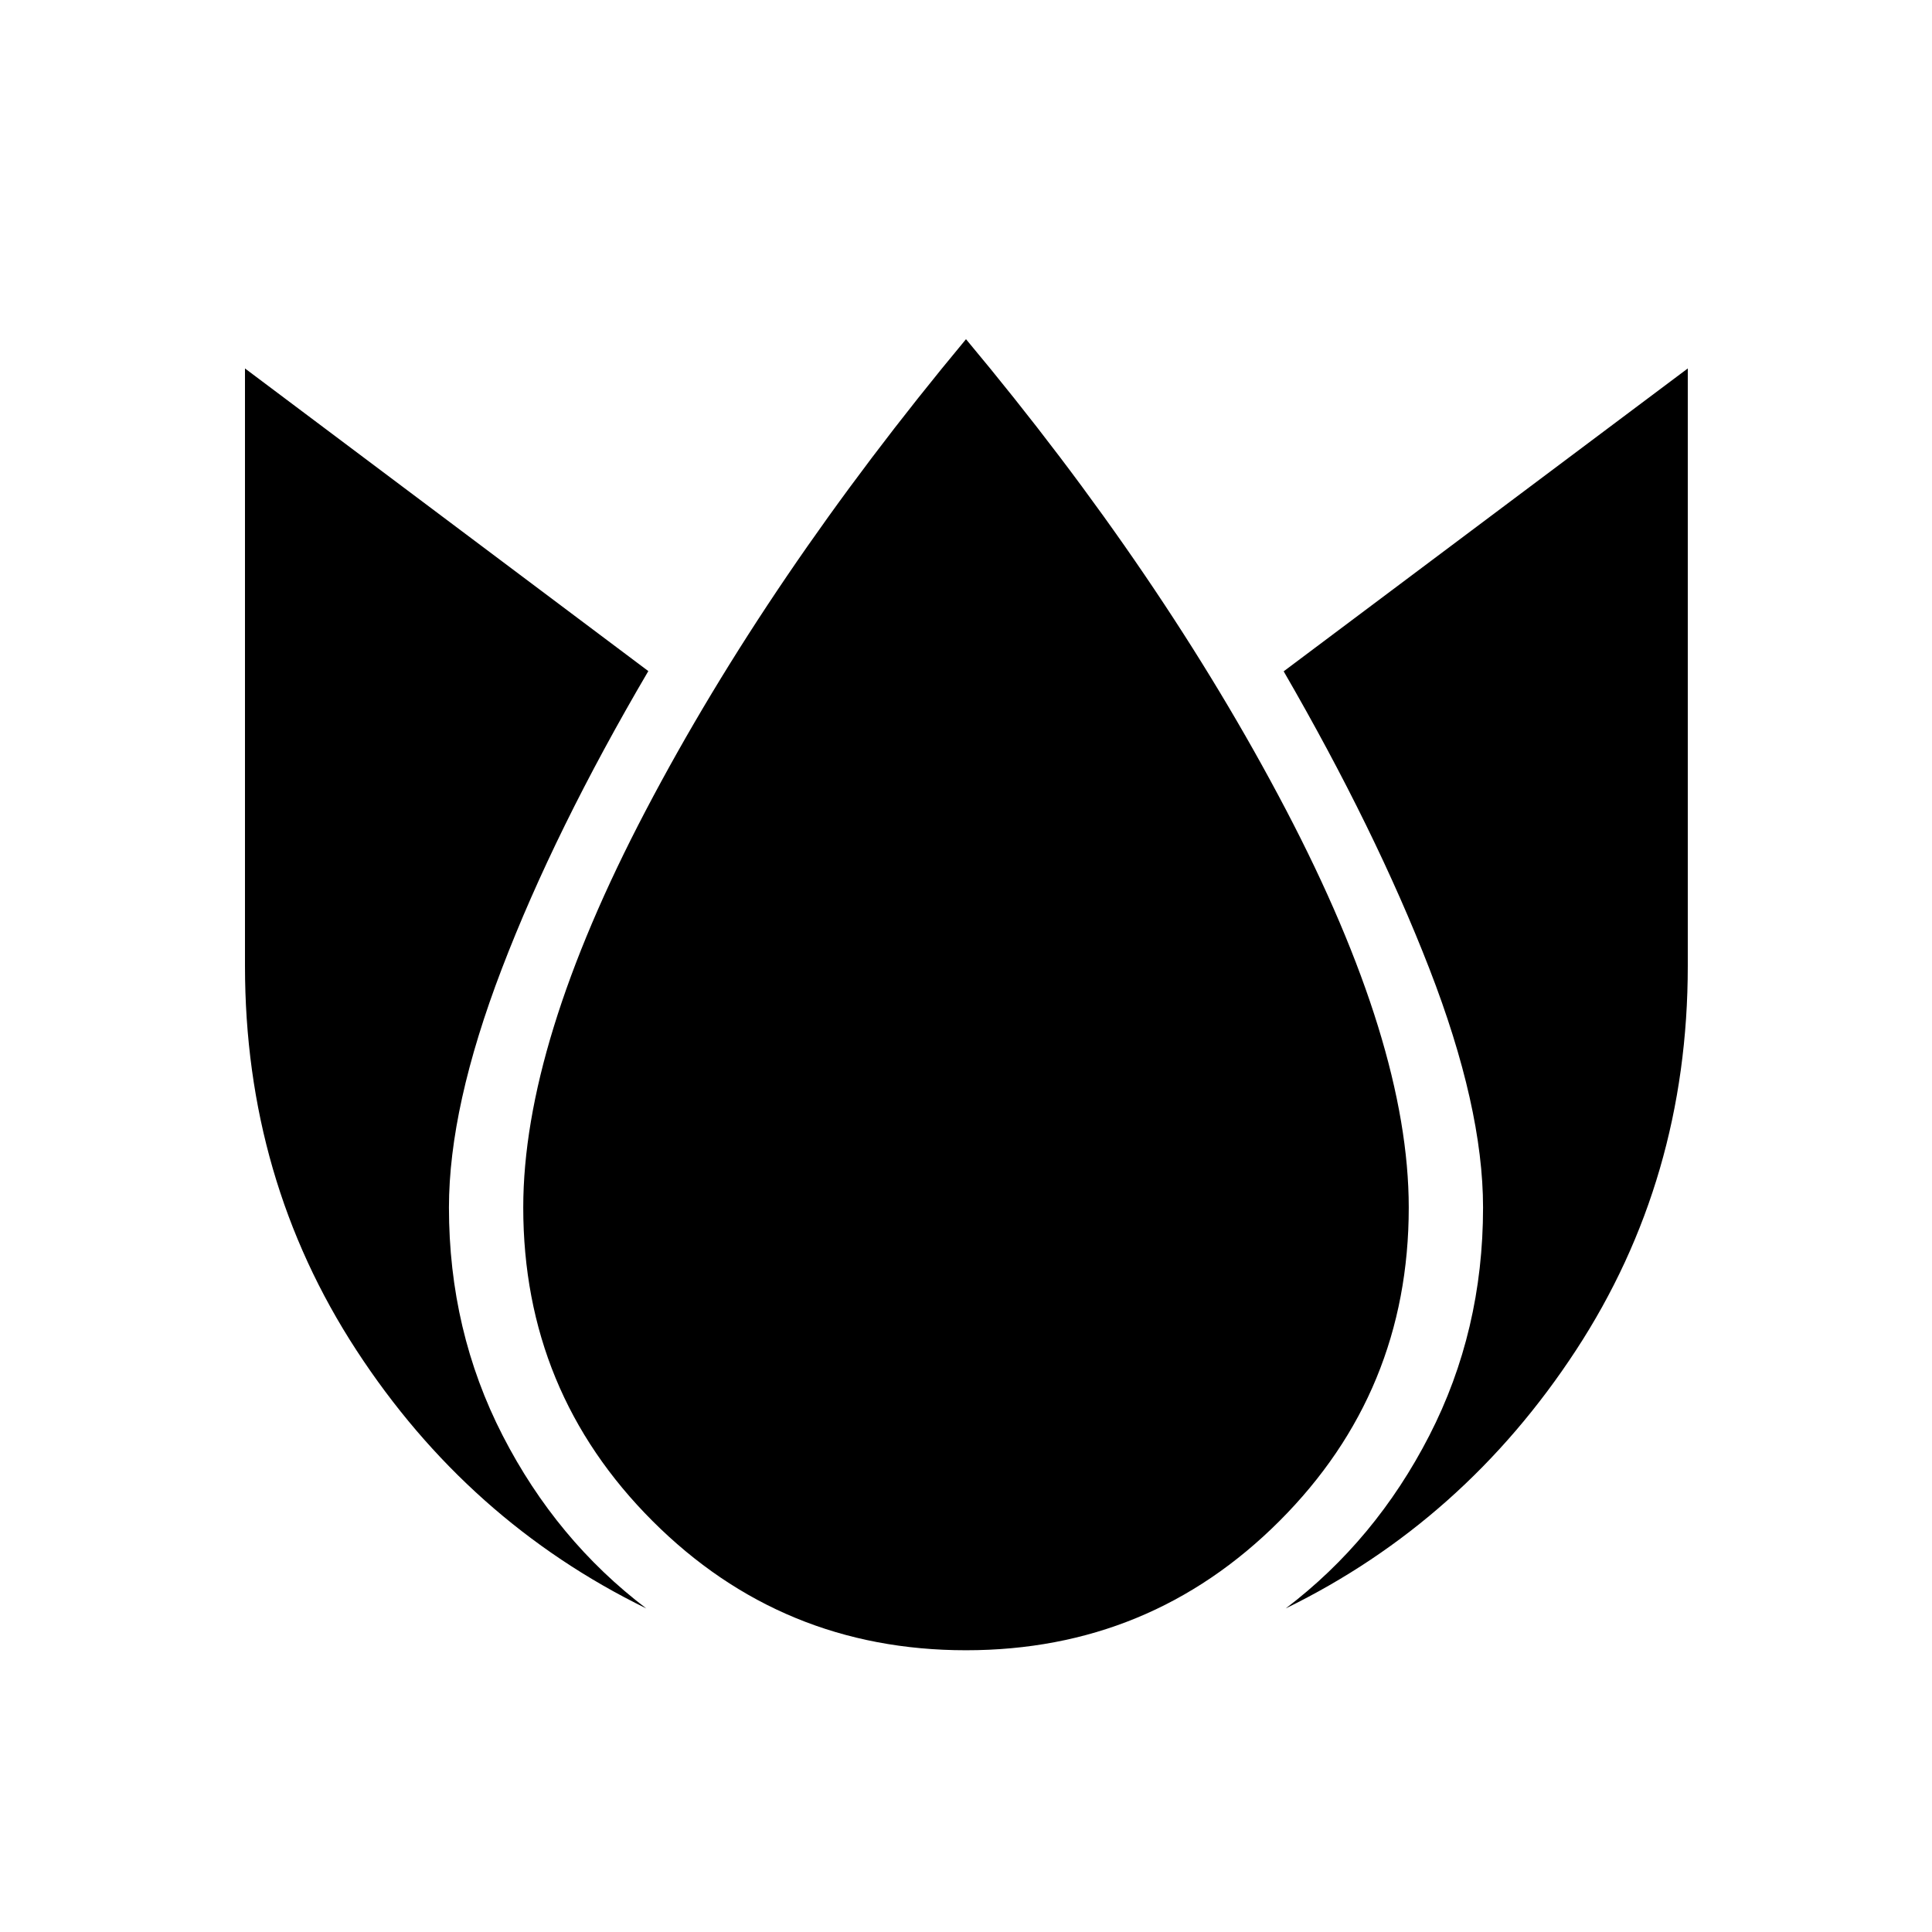 <svg xmlns="http://www.w3.org/2000/svg" height="24" viewBox="0 -960 960 960" width="24"><path d="M121.73-776.92V-480q0 105.96 55.37 190.92 55.36 84.96 144.05 128.31-44.65-33.88-71.36-85.88-26.71-52-26.71-113.35 0-50 26.29-118.67 26.28-68.68 72.78-147.87L121.73-776.92ZM480-791.46q-98.31 118.19-159.15 234.23Q260-441.19 260-360q0 91.54 64.23 155.77T480-140q91.54 0 155.77-64.23T700-360q0-81.19-61.1-197.79Q577.81-674.38 480-791.46Zm358.65 14.54-200.8 150.5q45.61 78.8 72.34 147.61Q736.92-410 736.92-360q0 61.35-26.71 113.35-26.71 52-71.36 85.88 88.69-43.35 144.25-128.31 55.55-84.96 55.55-190.92v-296.92Z"/></svg>